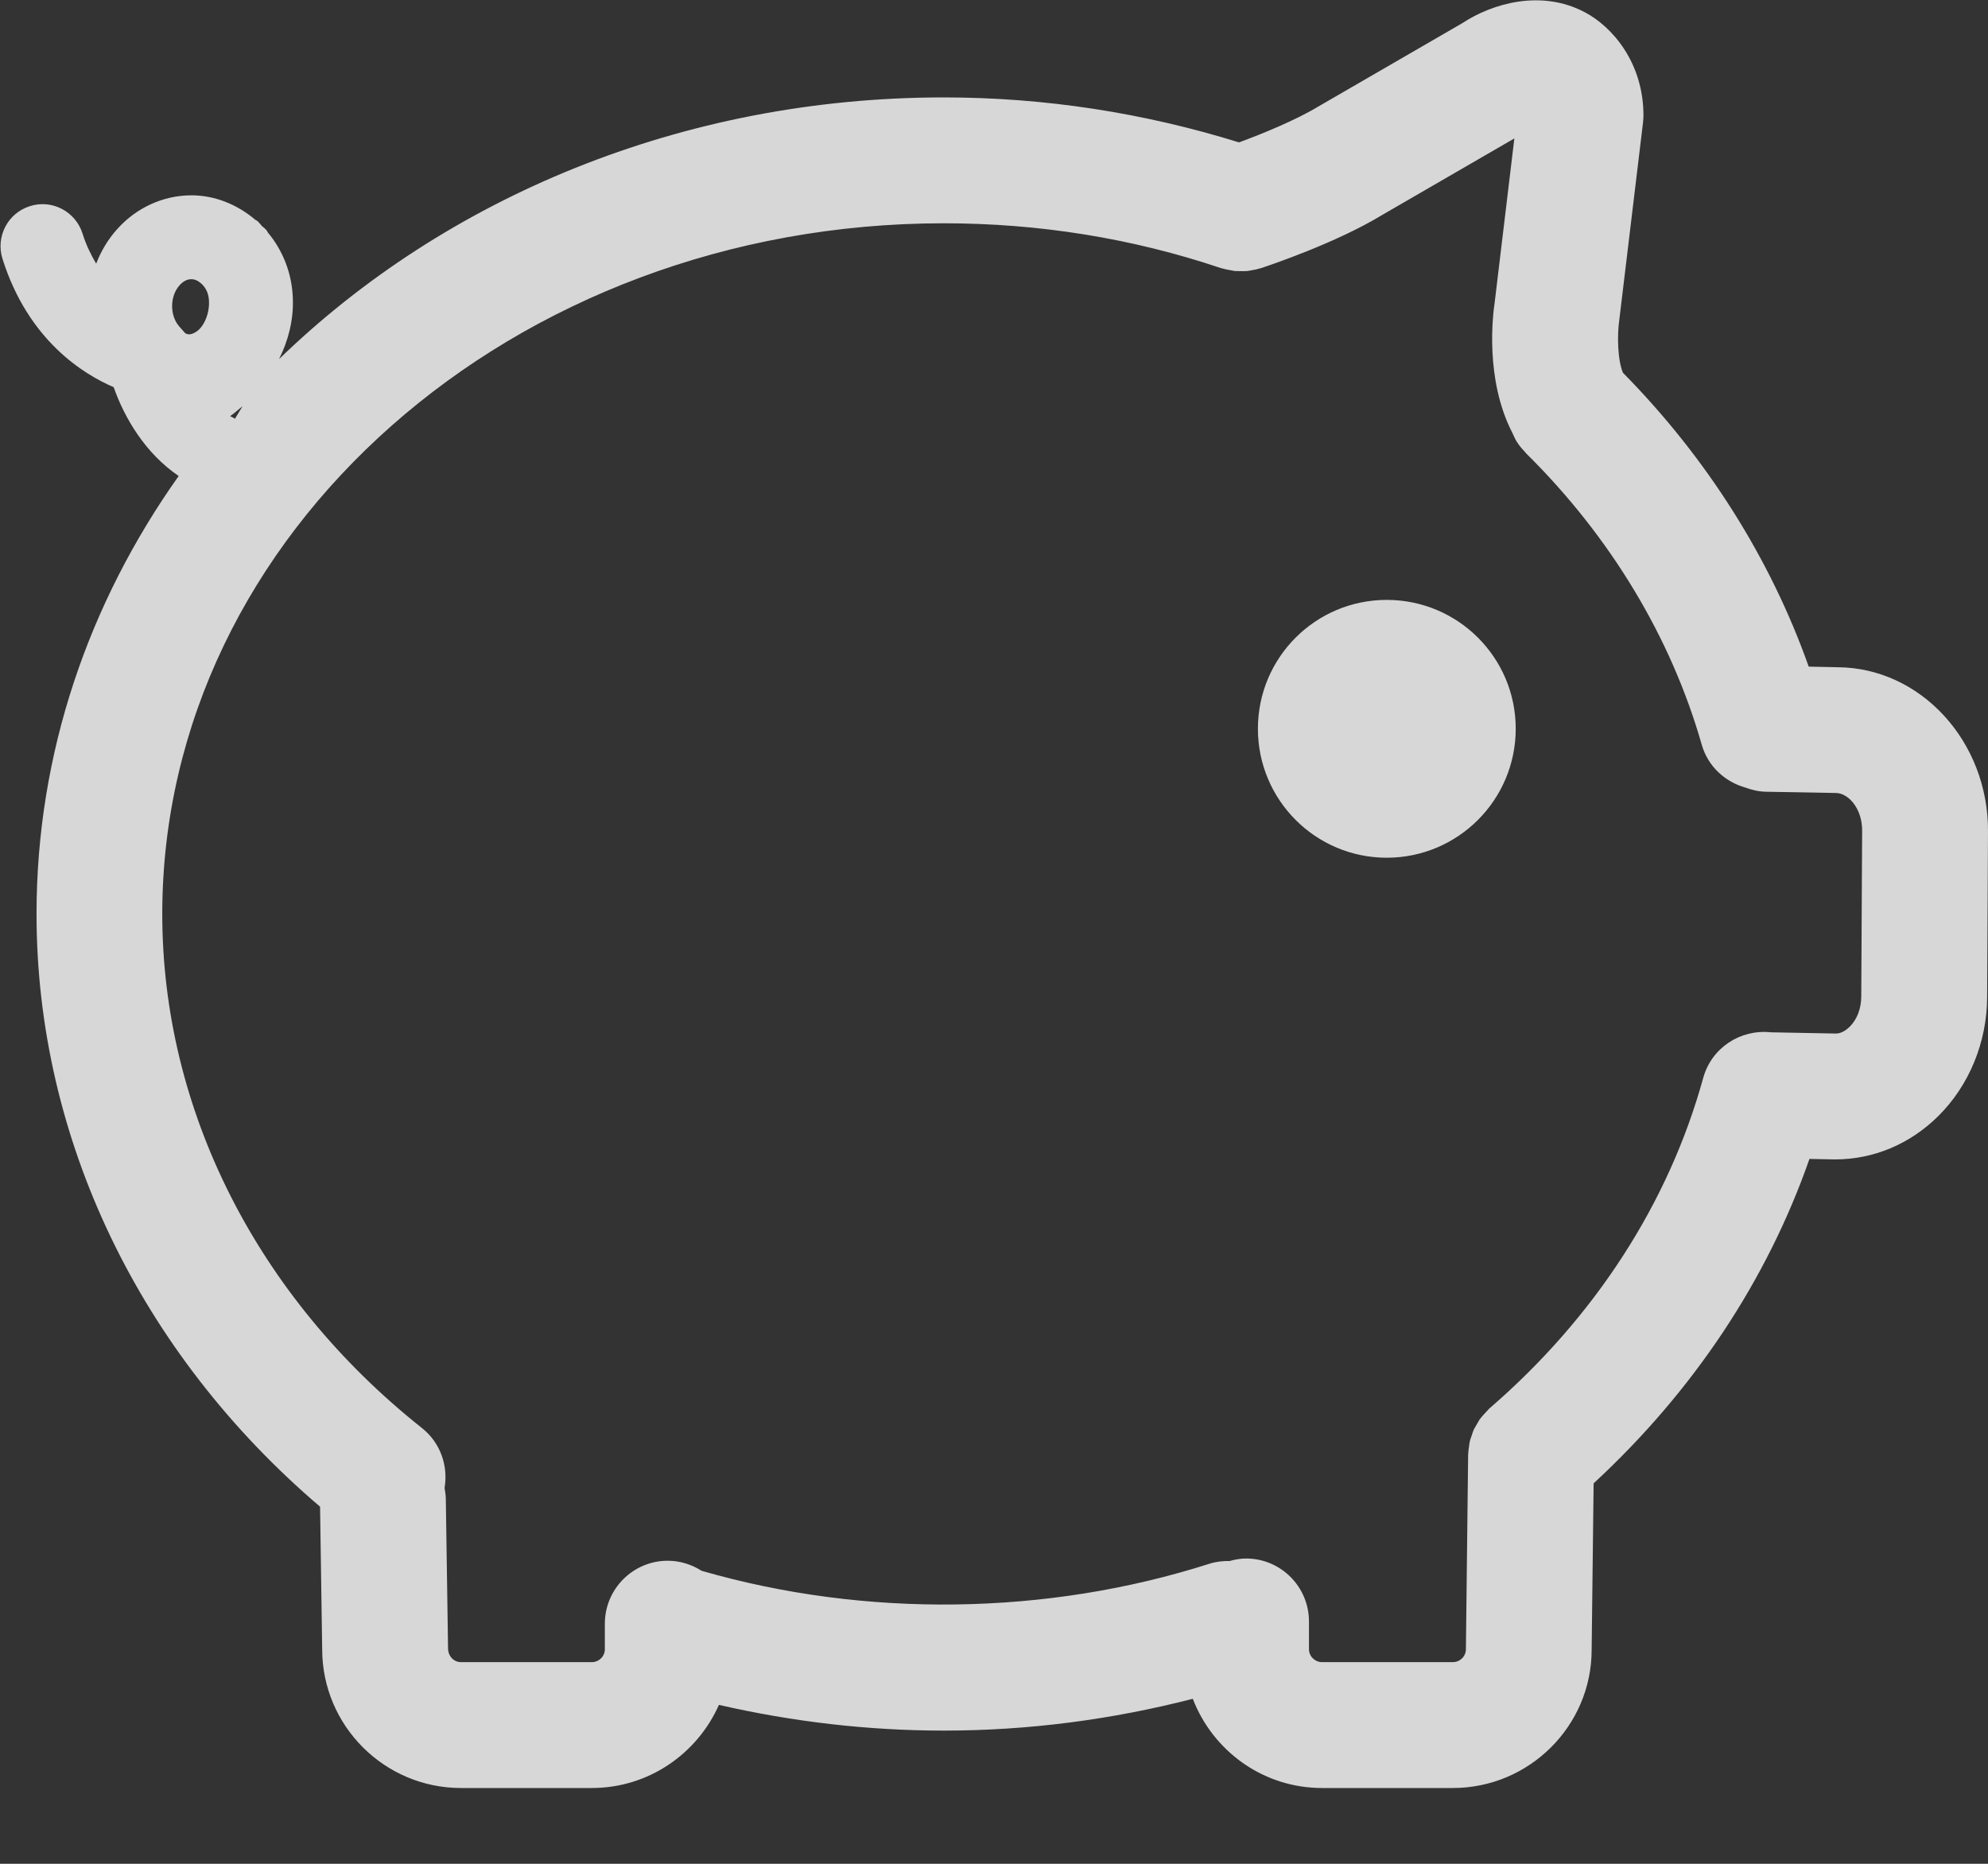 <?xml version="1.0" encoding="UTF-8"?>
<svg width="16px" height="15px" viewBox="0 0 16 15" version="1.1" xmlns="http://www.w3.org/2000/svg" xmlns:xlink="http://www.w3.org/1999/xlink">
    <rect x="0" y="0" width="16" height="15" fill="#333333" stroke="none"/>
    <title>ic_income</title>
    <g id="终端个人中心" stroke="none" stroke-width="1" fill="none" fill-rule="evenodd">
        <g id="个人中心-个人信息备份" transform="translate(-36, -329)" fill-rule="nonzero">
            <g id="ic_income" transform="translate(36, 329)">
                <rect id="矩形" fill="#000000" opacity="0" x="0" y="0" width="14.52" height="14.52"></rect>
                <path d="M14.98,8.019 C14.98,8.116 14.946,8.205 14.887,8.263 C14.862,8.288 14.821,8.318 14.776,8.318 L14.775,8.318 L14.251,8.308 C14.008,8.282 13.775,8.432 13.708,8.675 C13.43,9.683 12.836,10.601 11.991,11.332 C11.982,11.339 11.975,11.349 11.967,11.357 C11.965,11.359 11.963,11.361 11.962,11.362 C11.943,11.382 11.925,11.402 11.909,11.423 C11.902,11.434 11.896,11.445 11.889,11.457 C11.88,11.472 11.871,11.487 11.863,11.502 C11.856,11.518 11.85,11.535 11.845,11.552 C11.84,11.566 11.835,11.579 11.831,11.594 C11.827,11.609 11.825,11.626 11.823,11.643 C11.82,11.66 11.818,11.677 11.817,11.694 C11.817,11.699 11.816,11.704 11.816,11.709 L11.798,13.273 C11.798,13.33 11.751,13.377 11.693,13.377 L10.64,13.377 C10.583,13.377 10.535,13.33 10.535,13.273 L10.535,13.05 C10.535,12.77 10.308,12.543 10.029,12.543 C9.983,12.543 9.939,12.551 9.897,12.563 C9.843,12.562 9.788,12.568 9.734,12.585 C8.43,13.002 6.967,13.023 5.647,12.642 C5.568,12.592 5.475,12.561 5.374,12.561 C5.095,12.561 4.868,12.788 4.868,13.068 L4.868,13.273 C4.868,13.33 4.821,13.377 4.763,13.377 L3.71,13.377 C3.653,13.377 3.606,13.33 3.606,13.265 L3.588,12.061 C3.587,12.031 3.583,12.003 3.578,11.975 C3.608,11.799 3.546,11.612 3.396,11.493 C2.068,10.439 1.306,8.931 1.306,7.356 C1.306,4.291 4.128,1.797 7.596,1.797 C8.364,1.797 9.115,1.918 9.827,2.158 C9.83,2.159 9.833,2.159 9.836,2.16 C9.855,2.166 9.874,2.169 9.894,2.173 C9.908,2.176 9.923,2.179 9.937,2.181 C9.95,2.182 9.963,2.181 9.976,2.182 C9.997,2.182 10.019,2.183 10.04,2.181 C10.048,2.18 10.055,2.178 10.063,2.177 C10.089,2.173 10.115,2.168 10.14,2.16 C10.142,2.159 10.144,2.159 10.146,2.159 C10.206,2.139 10.75,1.958 11.126,1.729 L12.188,1.114 L12.03,2.431 C12.014,2.536 11.951,3.052 12.17,3.48 C12.171,3.482 12.172,3.484 12.173,3.486 C12.184,3.508 12.192,3.53 12.205,3.551 C12.225,3.584 12.25,3.613 12.276,3.64 C12.279,3.643 12.28,3.647 12.283,3.649 C12.96,4.318 13.449,5.128 13.696,5.993 C13.746,6.169 13.885,6.293 14.049,6.339 C14.101,6.358 14.156,6.371 14.214,6.372 L14.776,6.382 C14.877,6.383 14.988,6.508 14.987,6.685 L14.98,8.019 Z M1.446,2.295 C1.474,2.264 1.506,2.247 1.539,2.247 L1.54,2.247 C1.572,2.247 1.601,2.263 1.628,2.29 C1.661,2.323 1.681,2.369 1.682,2.427 C1.686,2.523 1.645,2.609 1.606,2.648 C1.578,2.677 1.537,2.695 1.512,2.69 C1.505,2.689 1.499,2.685 1.492,2.683 L1.443,2.628 C1.365,2.539 1.366,2.383 1.446,2.295 L1.446,2.295 Z M1.952,3.27 C1.931,3.303 1.912,3.336 1.891,3.37 C1.879,3.361 1.864,3.356 1.852,3.349 C1.887,3.326 1.918,3.295 1.952,3.27 L1.952,3.27 Z M14.79,5.37 L14.557,5.365 C14.249,4.496 13.738,3.686 13.062,3 C13.019,2.899 13.014,2.699 13.033,2.571 L13.223,0.99 C13.225,0.97 13.227,0.95 13.227,0.93 C13.227,0.5 12.972,0.212 12.754,0.098 C12.404,-0.087 12.01,0.027 11.768,0.187 L10.609,0.858 C10.427,0.968 10.154,1.079 9.972,1.146 C9.209,0.909 8.411,0.784 7.596,0.784 C5.485,0.784 3.58,1.596 2.246,2.89 C2.32,2.742 2.363,2.575 2.357,2.406 C2.351,2.201 2.277,2.016 2.154,1.869 C2.15,1.863 2.149,1.857 2.144,1.852 C2.133,1.839 2.12,1.83 2.108,1.819 C2.096,1.806 2.086,1.792 2.073,1.78 C2.068,1.775 2.061,1.774 2.055,1.769 C1.91,1.646 1.731,1.573 1.545,1.572 L1.54,1.572 C1.316,1.572 1.099,1.67 0.944,1.843 C0.869,1.926 0.813,2.021 0.774,2.122 C0.733,2.052 0.694,1.975 0.664,1.879 C0.608,1.702 0.418,1.602 0.241,1.659 C0.062,1.715 -0.036,1.905 0.02,2.083 C0.228,2.742 0.675,3.013 0.915,3.116 C1.001,3.362 1.168,3.647 1.438,3.831 C0.715,4.85 0.294,6.059 0.294,7.356 C0.294,9.163 1.124,10.888 2.576,12.126 L2.593,13.273 C2.593,13.889 3.094,14.39 3.71,14.39 L4.763,14.39 C5.22,14.39 5.612,14.114 5.786,13.721 C6.375,13.856 6.982,13.928 7.596,13.928 C8.279,13.928 8.951,13.839 9.6,13.672 C9.761,14.091 10.165,14.39 10.64,14.39 L11.693,14.39 C12.309,14.39 12.81,13.889 12.81,13.278 L12.826,11.938 C13.627,11.198 14.221,10.306 14.563,9.327 L14.762,9.331 L14.77,9.331 C15.078,9.331 15.372,9.208 15.599,8.983 C15.848,8.737 15.992,8.388 15.993,8.024 L16,6.69 C16.003,5.967 15.458,5.374 14.79,5.37 L14.79,5.37 Z M11.161,4.828 C10.588,4.828 10.124,5.292 10.124,5.865 C10.124,6.438 10.588,6.903 11.161,6.903 C11.734,6.903 12.199,6.438 12.199,5.865 C12.199,5.292 11.734,4.828 11.161,4.828" id="形状" fill-opacity="0.804" fill="#FFFFFF"></path>
            </g>
        </g>
    </g>
</svg>